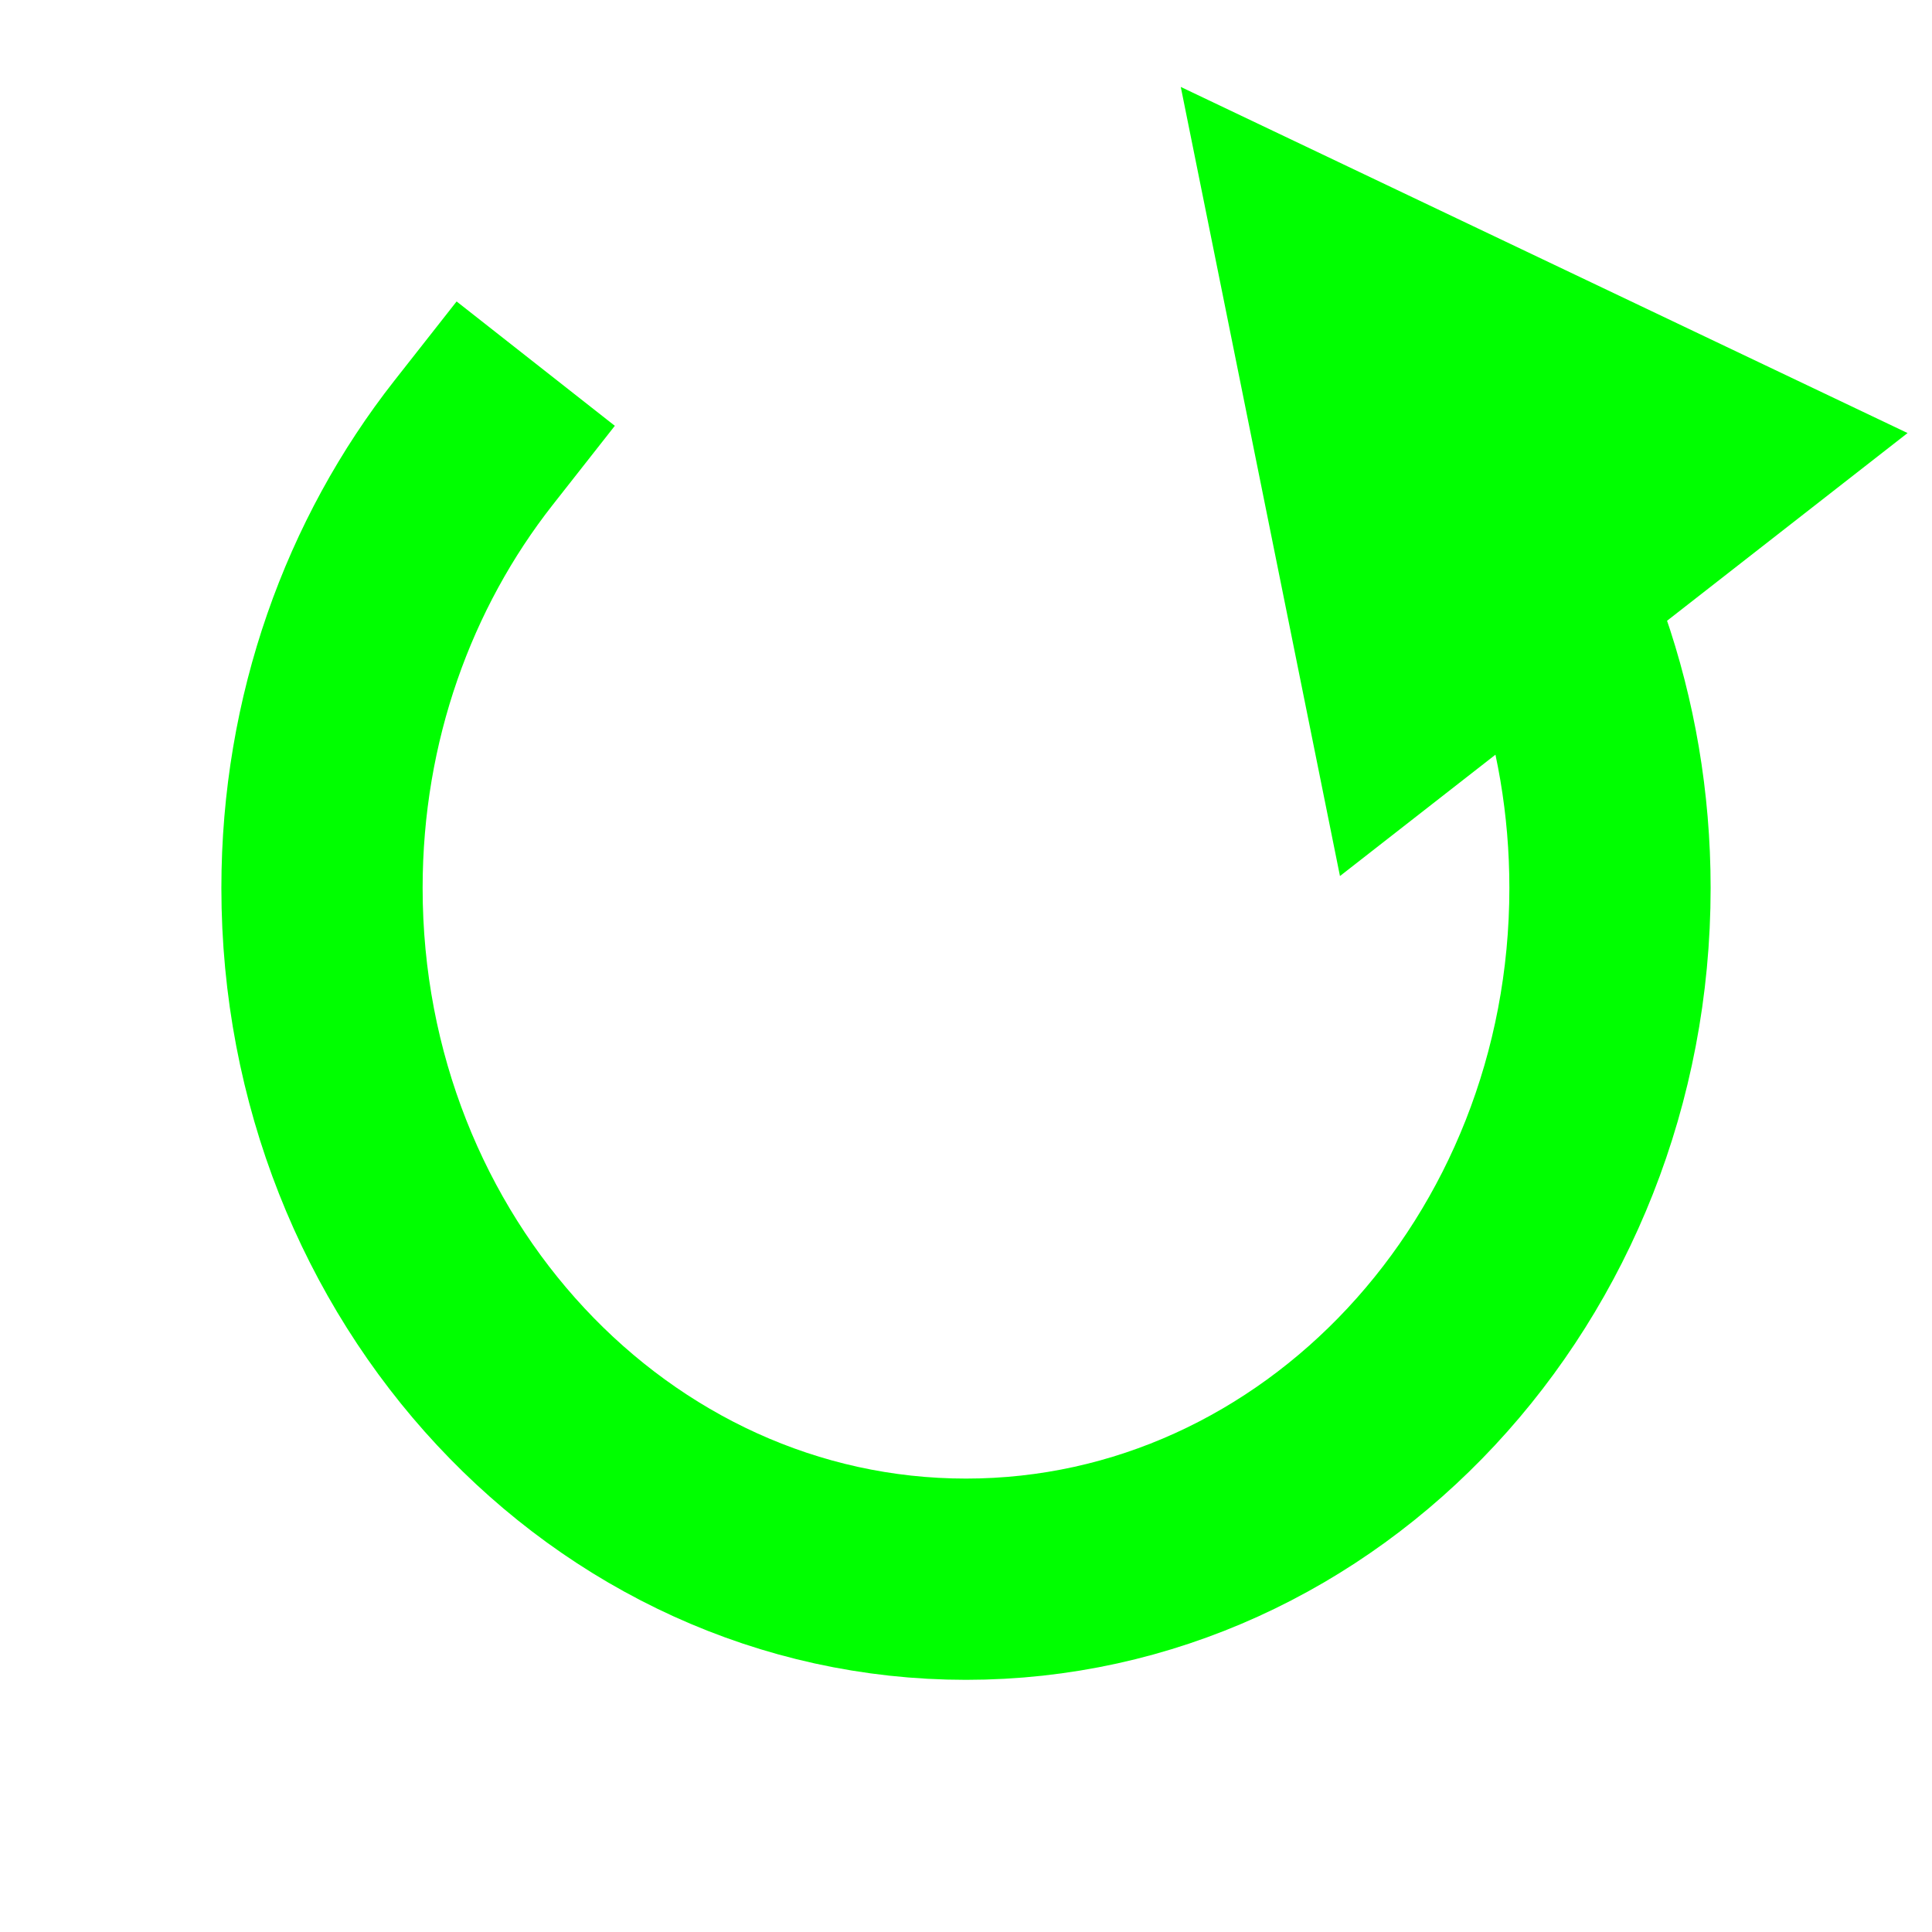 <?xml version="1.0" standalone="no"?><!-- Generator: Gravit.io --><svg xmlns="http://www.w3.org/2000/svg" xmlns:xlink="http://www.w3.org/1999/xlink" style="isolation:isolate" viewBox="0 0 48 48" width="48" height="48"><defs><clipPath id="_clipPath_zC4yaqWqhYTUMhyulxx29wATmKfUpfIa"><rect width="48" height="48"/></clipPath></defs><g clip-path="url(#_clipPath_zC4yaqWqhYTUMhyulxx29wATmKfUpfIa)"><path d=" M 36.235 11 C 38.584 13.989 40 17.849 40 22.062 C 40 31.54 32.831 39.235 24 39.235 C 15.169 39.235 8 31.54 8 22.062 C 8 17.849 9.416 13.989 11.765 11" fill="none" vector-effect="non-scaling-stroke" stroke-width="5" stroke="rgb(0,255,0)" stroke-linejoin="miter" stroke-linecap="square" stroke-miterlimit="3"/><path d=" M 47.393 10.759 L 29.336 2.16 L 33.291 21.765 Z " fill="rgb(0,255,0)" stroke="none"/></g></svg>